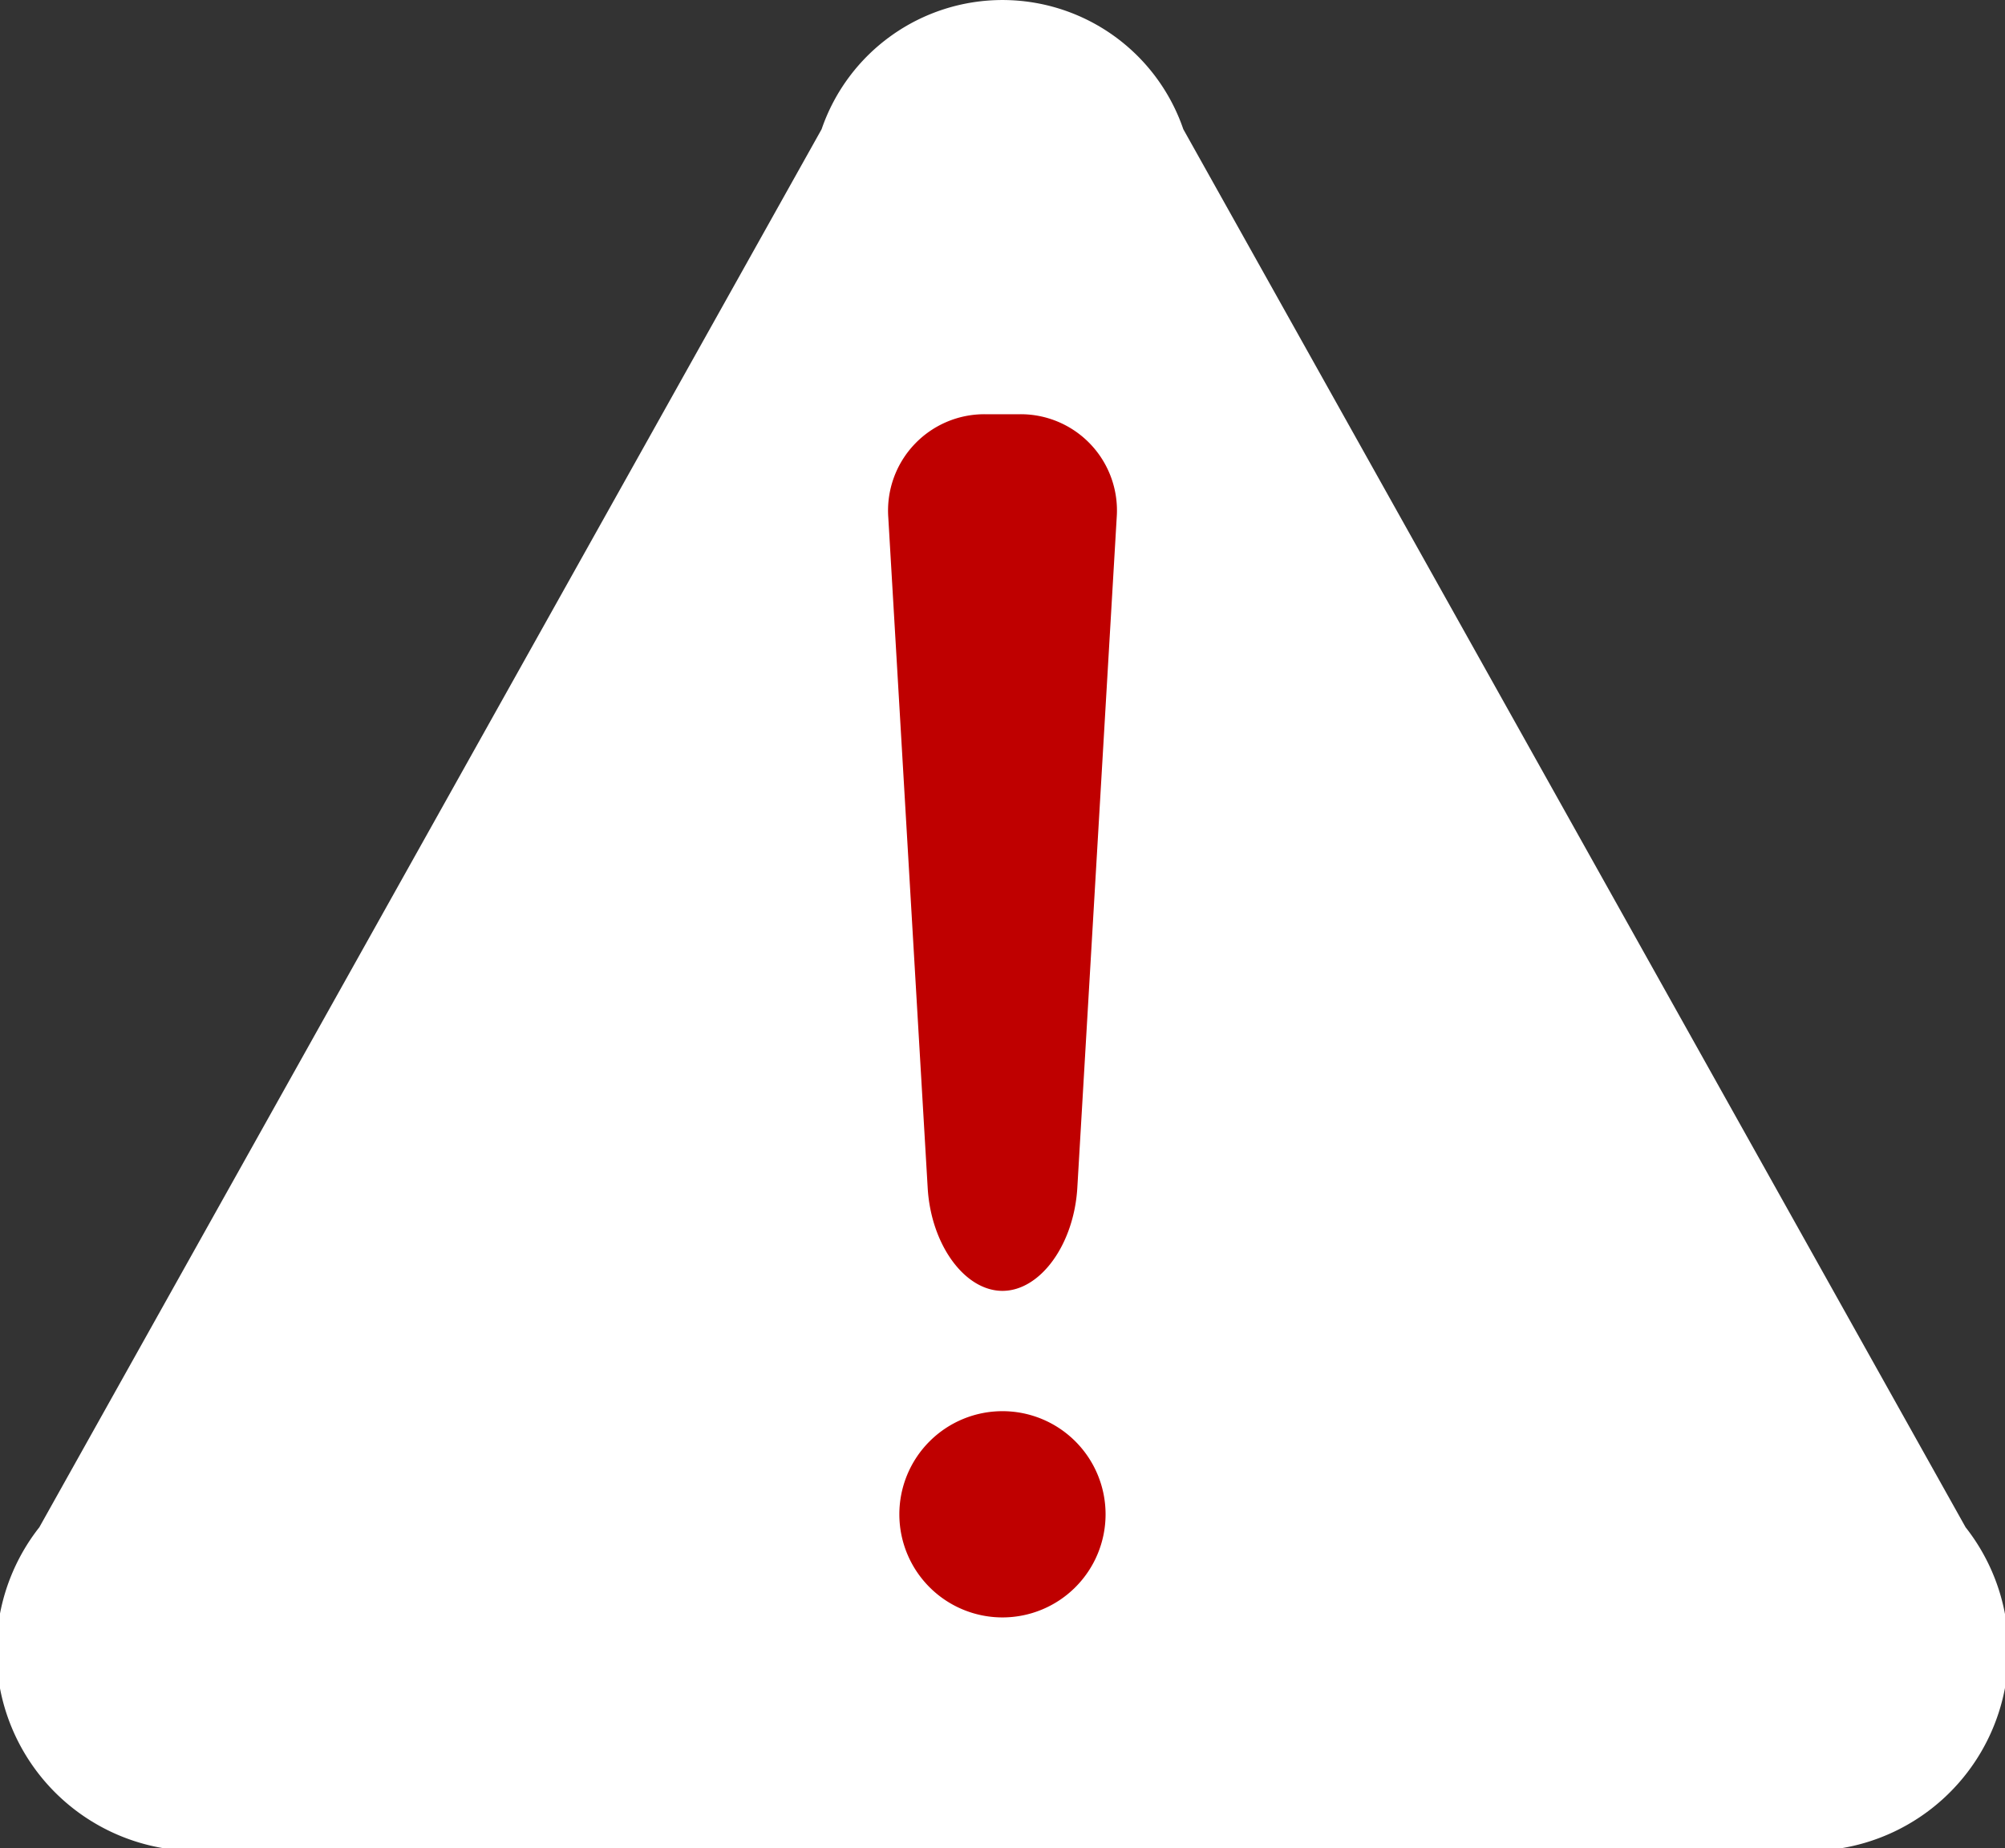 <svg xmlns="http://www.w3.org/2000/svg" width="24.267" height="22.367" viewBox="0 0 24.267 22.367">
  <rect x="0" y="0" width="24.267" height="22.367" fill="#333333" stroke="none"/>
  <g id="Group_1403" data-name="Group 1403" transform="translate(-91.372 -220.017)">
    <path id="Path_3224" data-name="Path 3224" d="M105.694,221.581a2.314,2.314,0,0,0-4.378,0L91.848,238.5a2.42,2.42,0,0,0,2.294,3.885h18.726a2.42,2.42,0,0,0,2.294-3.885Z" fill="#fff"/>
    <g id="Group_1402" data-name="Group 1402" transform="translate(102.12 225.031)">
      <path id="Path_3225" data-name="Path 3225" d="M126.977,273.922a1.248,1.248,0,1,0,1.248,1.248A1.248,1.248,0,0,0,126.977,273.922Z" transform="translate(-125.592 -261.858)" fill="#bf0000"/>
      <path id="Path_3226" data-name="Path 3226" d="M126.682,246.452c.458,0,.865-.56.906-1.246l.477-8.117a1.165,1.165,0,0,0-1.174-1.246h-.416a1.166,1.166,0,0,0-1.175,1.246l.477,8.117C125.817,245.892,126.224,246.452,126.682,246.452Z" transform="translate(-125.297 -235.844)" fill="#bf0000"/>
    </g>
  </g>
</svg>
